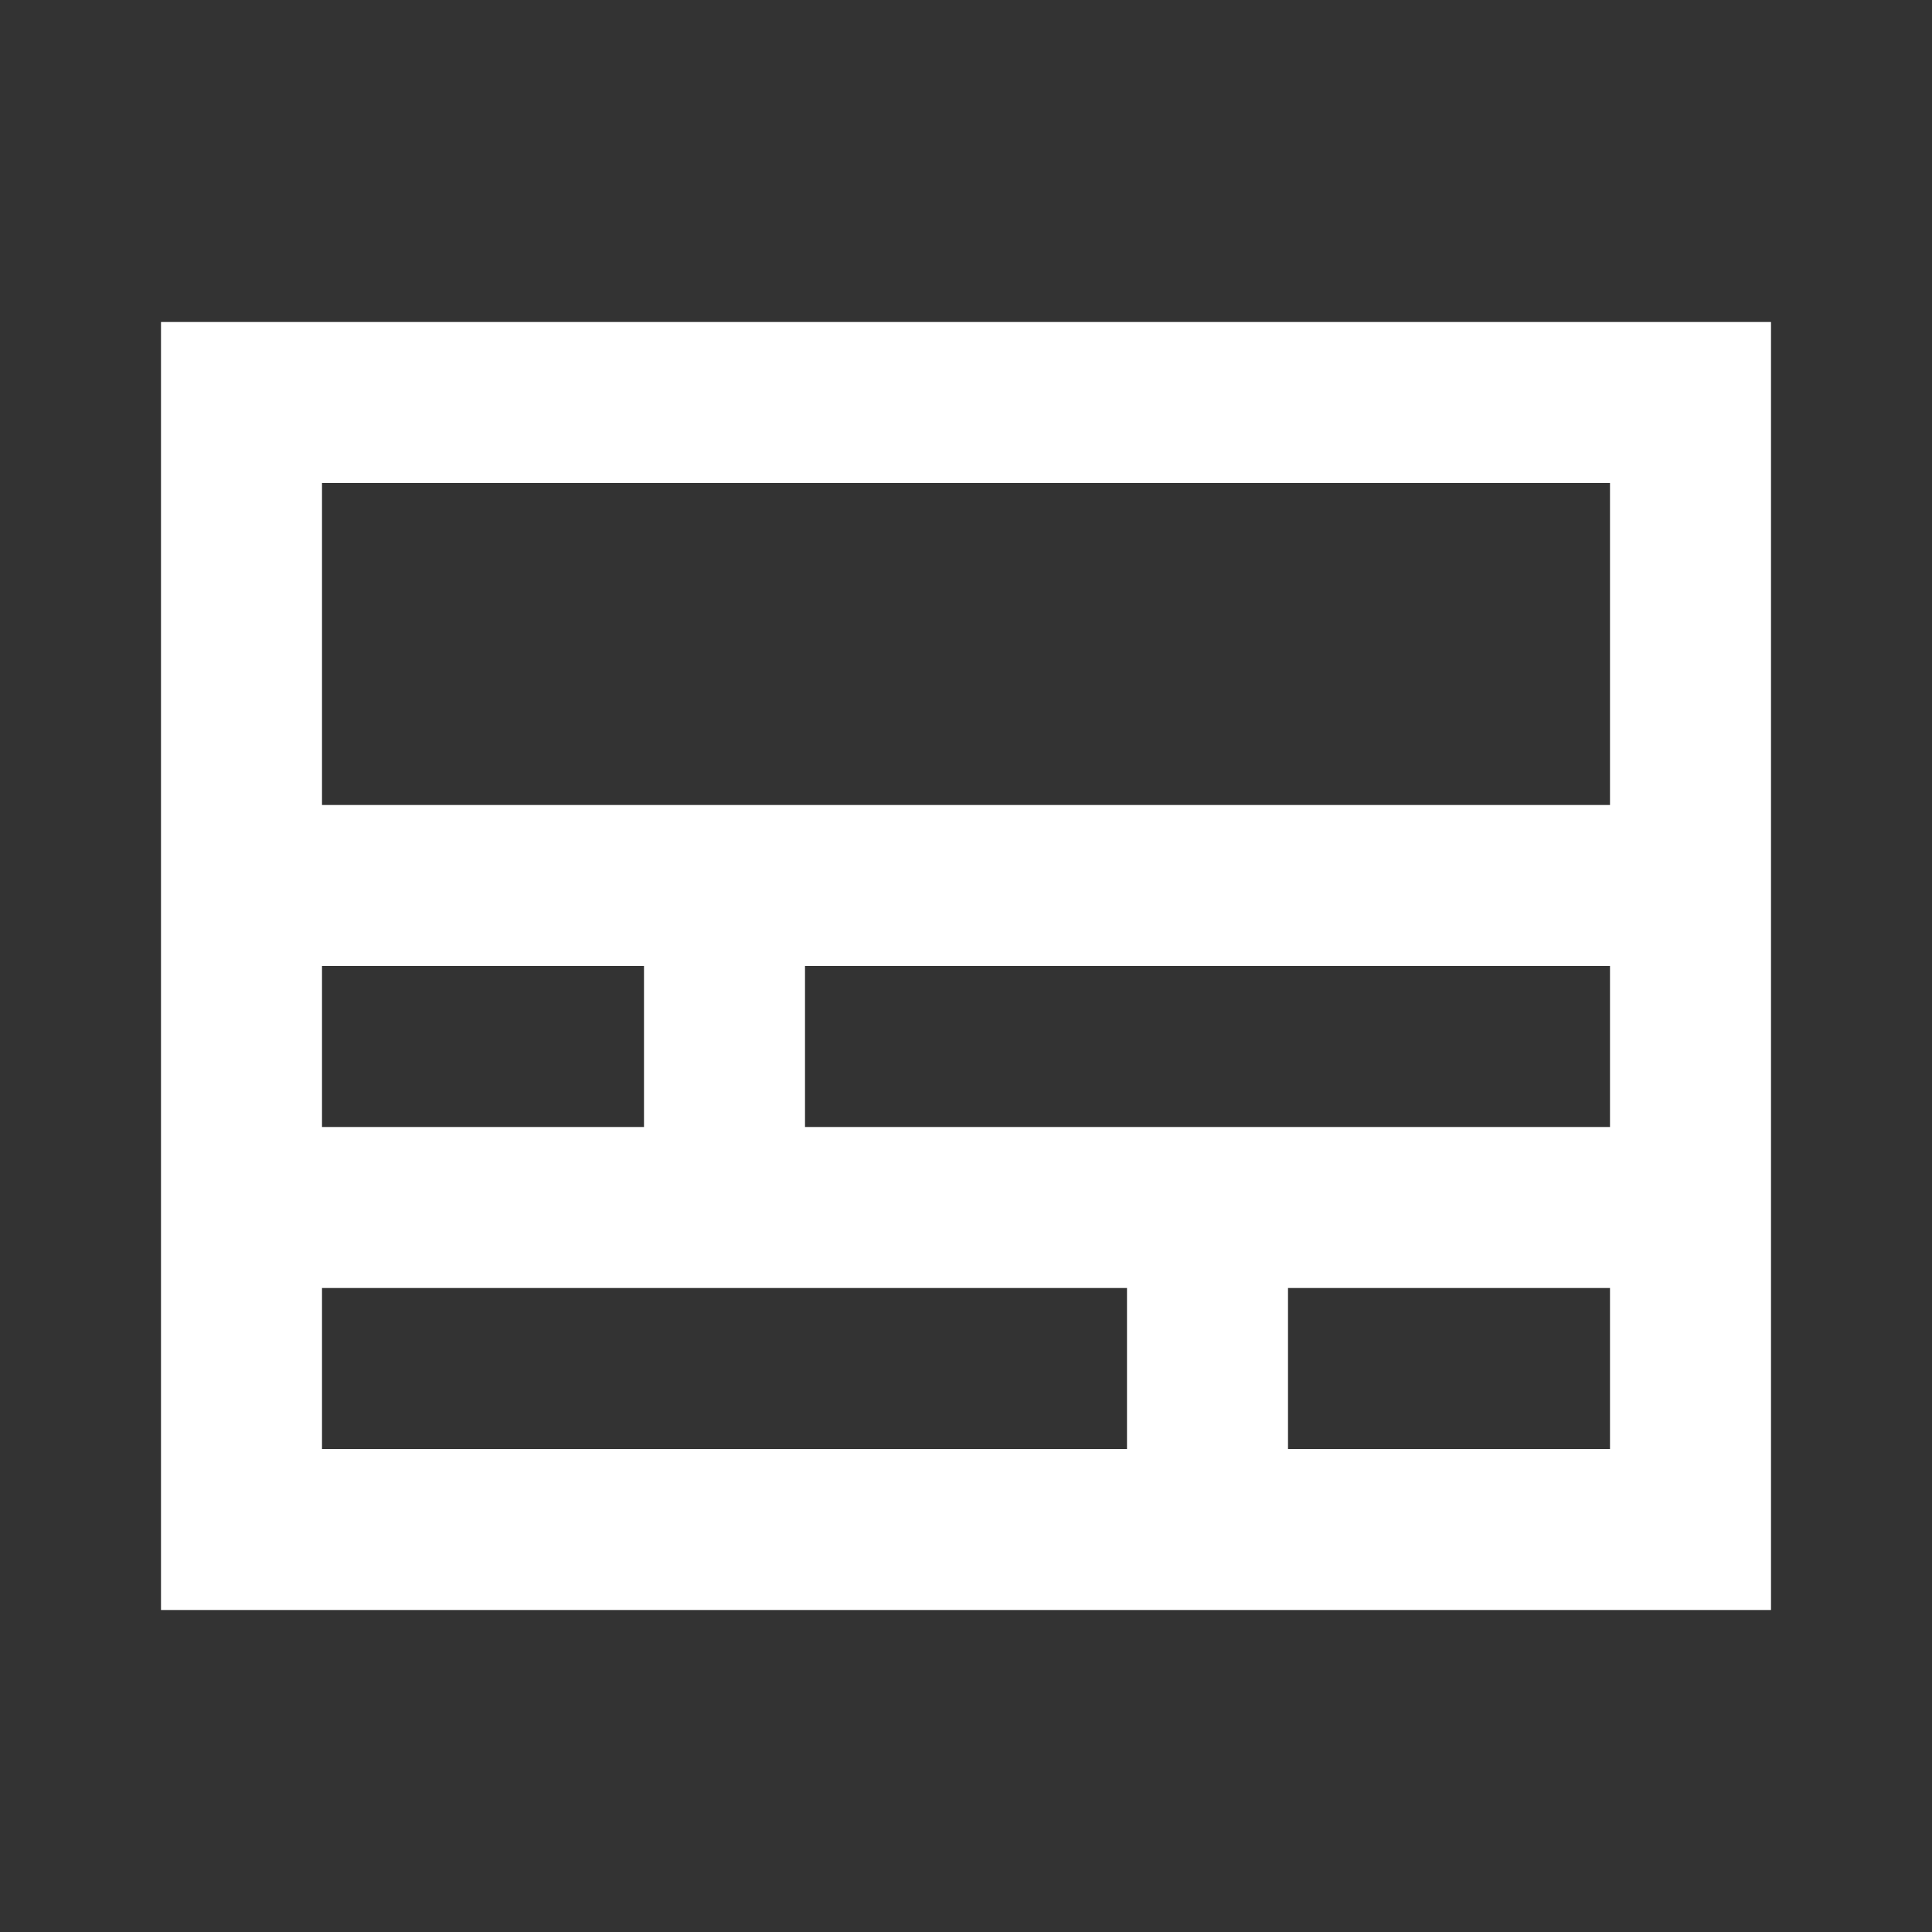 <svg width="24" height="24" viewBox="0 0 24 24" fill="none" xmlns="http://www.w3.org/2000/svg">
<rect x="0" y="0" width="24" height="24" fill="#333333" stroke="none"/>
<path fill-rule="evenodd" clip-rule="evenodd" d="M2 4H22V20H2V4ZM4 6V10H20V6H4ZM20 12H10V14H20V12ZM20 16H16V18H20V16ZM14 18V16H4V18H14ZM4 14H8V12H4V14Z" fill="white"/>
</svg>
